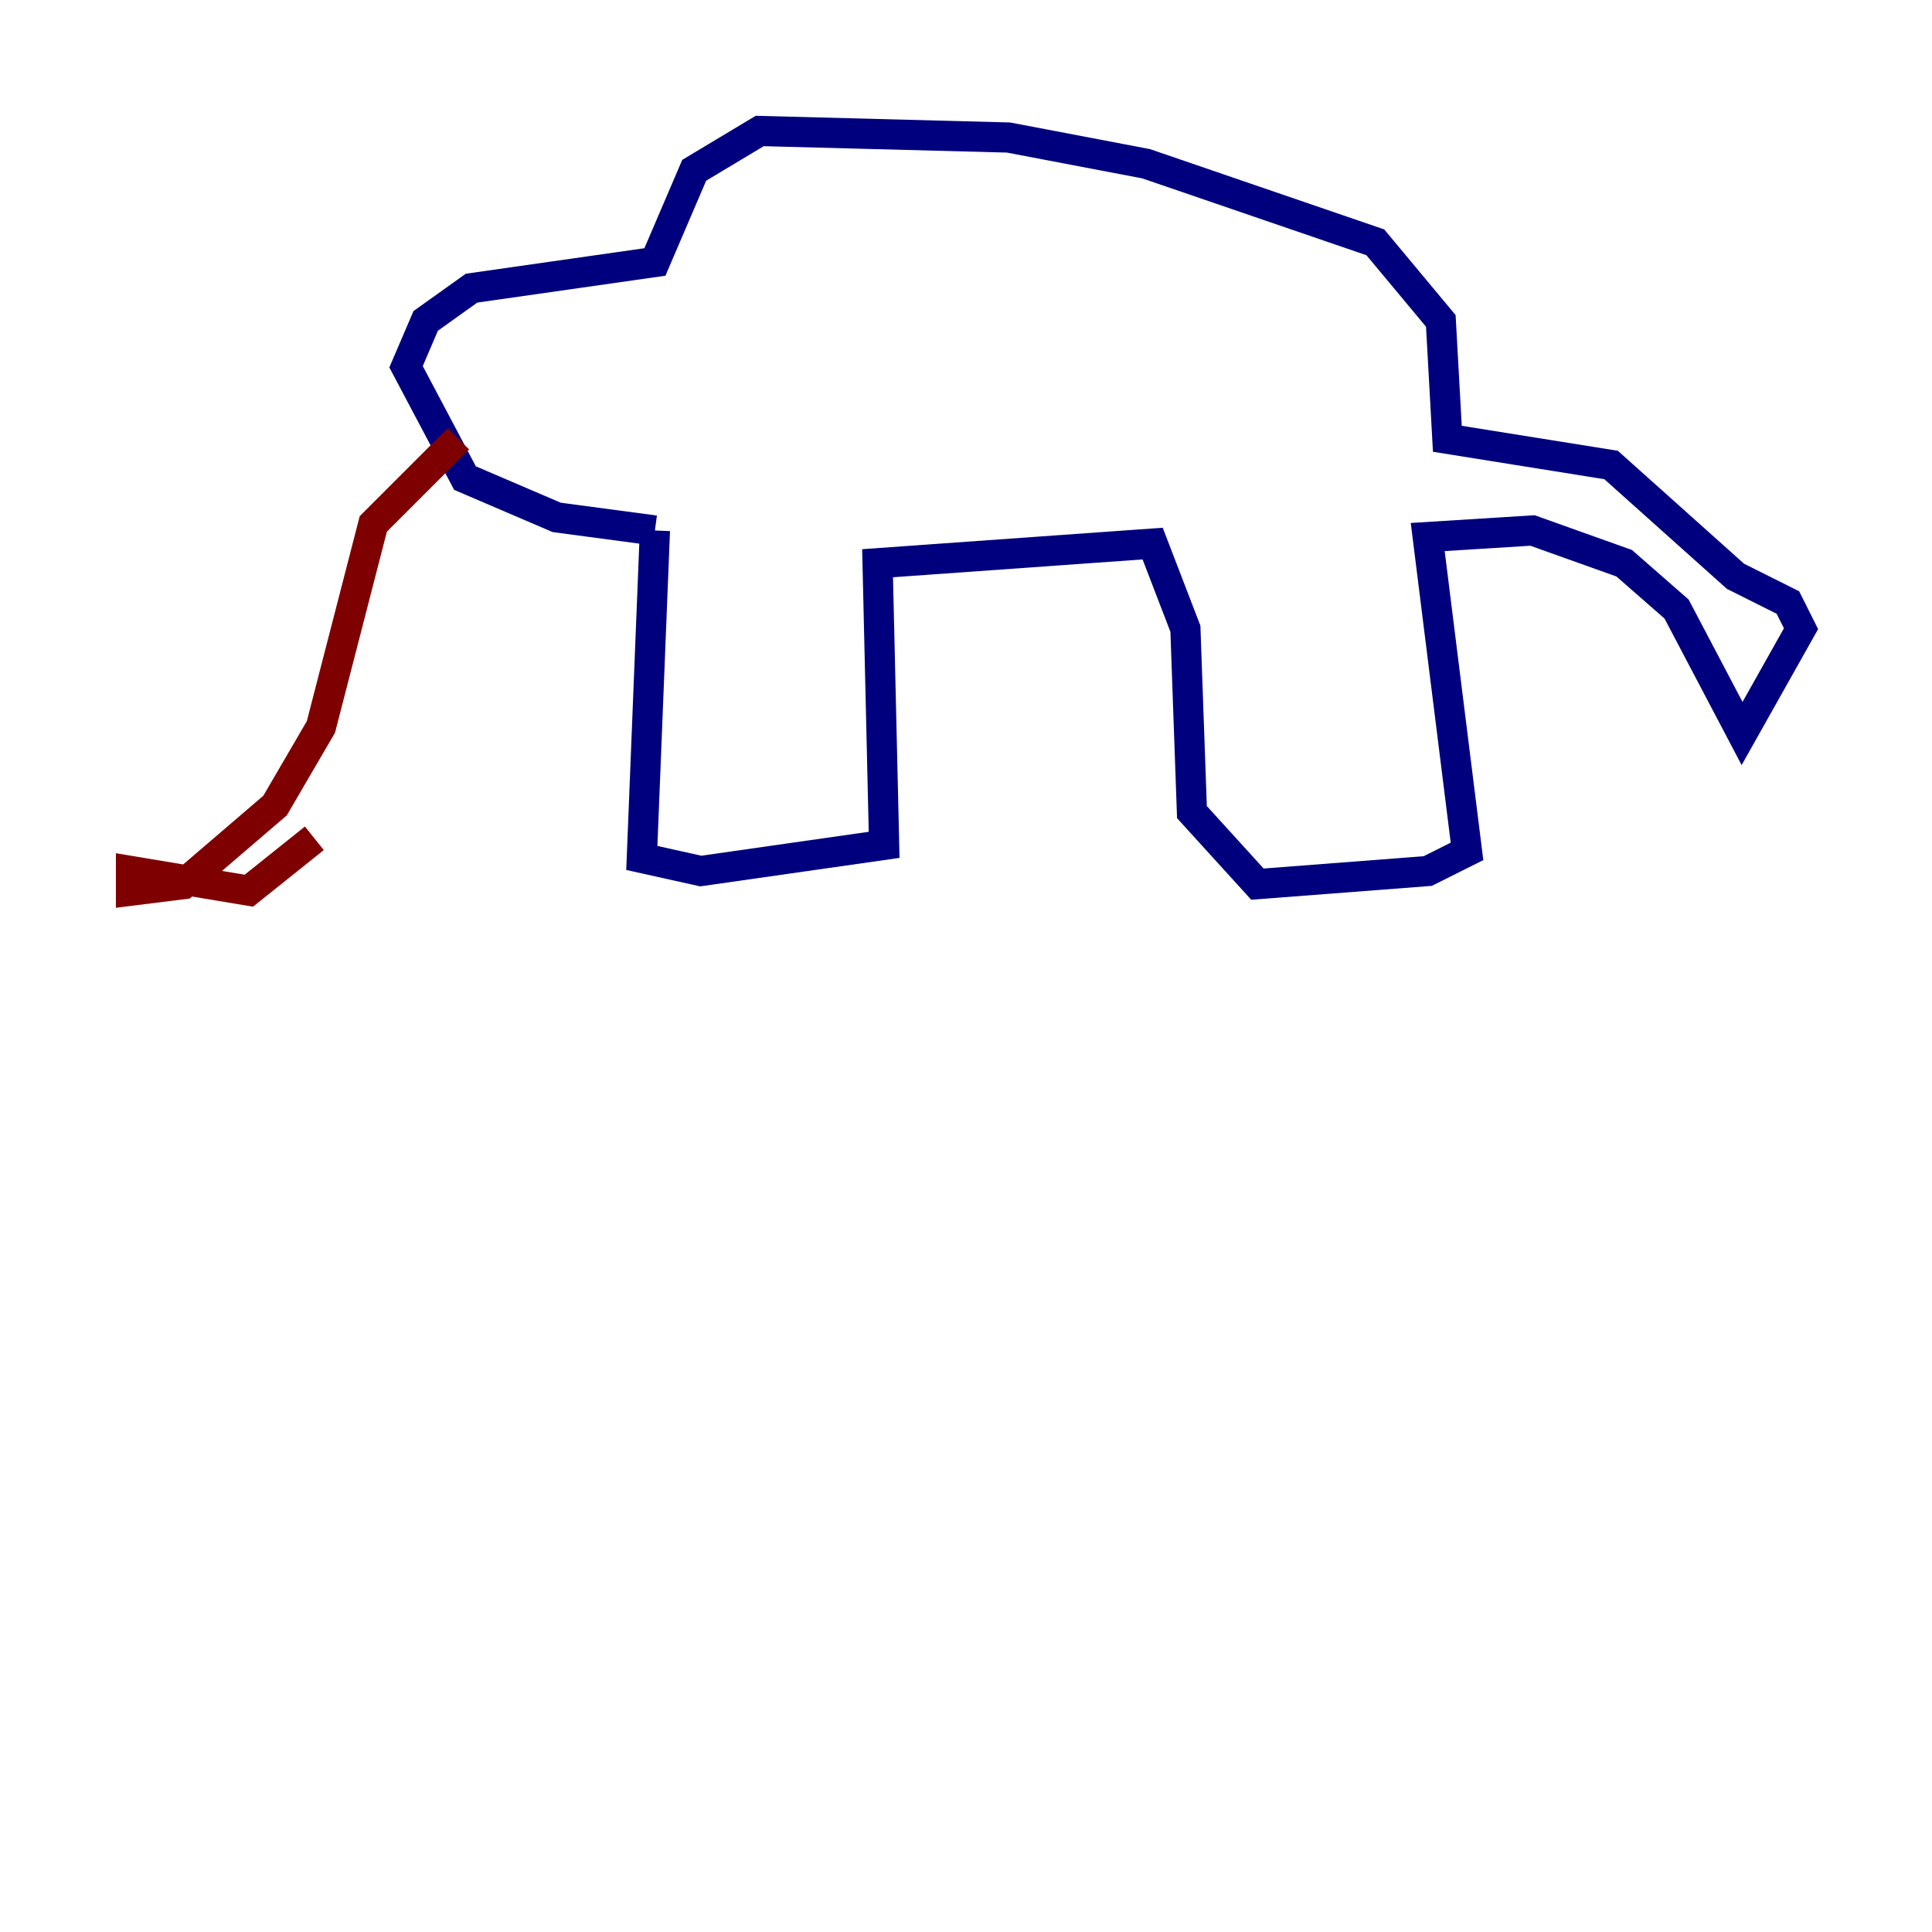 <?xml version="1.0" encoding="utf-8" ?>
<svg baseProfile="tiny" height="128" version="1.2" viewBox="0,0,128,128" width="128" xmlns="http://www.w3.org/2000/svg" xmlns:ev="http://www.w3.org/2001/xml-events" xmlns:xlink="http://www.w3.org/1999/xlink"><defs /><polyline fill="none" points="43.39,35.146 42.522,56.841 46.427,57.709 58.576,55.973 58.142,37.315 76.366,36.014 78.536,41.654 78.969,53.803 83.308,58.576 94.59,57.709 97.193,56.407 94.59,35.58 101.532,35.146 107.607,37.315 111.078,40.352 115.417,48.597 119.322,41.654 118.454,39.919 114.983,38.183 106.739,30.807 95.891,29.071 95.458,21.261 91.119,16.054 75.932,10.848 66.82,9.112 50.332,8.678 45.993,11.281 43.39,17.356 31.241,19.091 28.203,21.261 26.902,24.298 30.807,31.675 36.881,34.278 43.39,35.146" stroke="#00007f" stroke-width="2" /><polyline fill="none" points="30.373,29.071 24.732,34.712 21.261,48.163 18.224,53.37 12.149,58.576 8.678,59.01 8.678,57.709 16.488,59.01 20.827,55.539" stroke="#7f0000" stroke-width="2" /></svg>